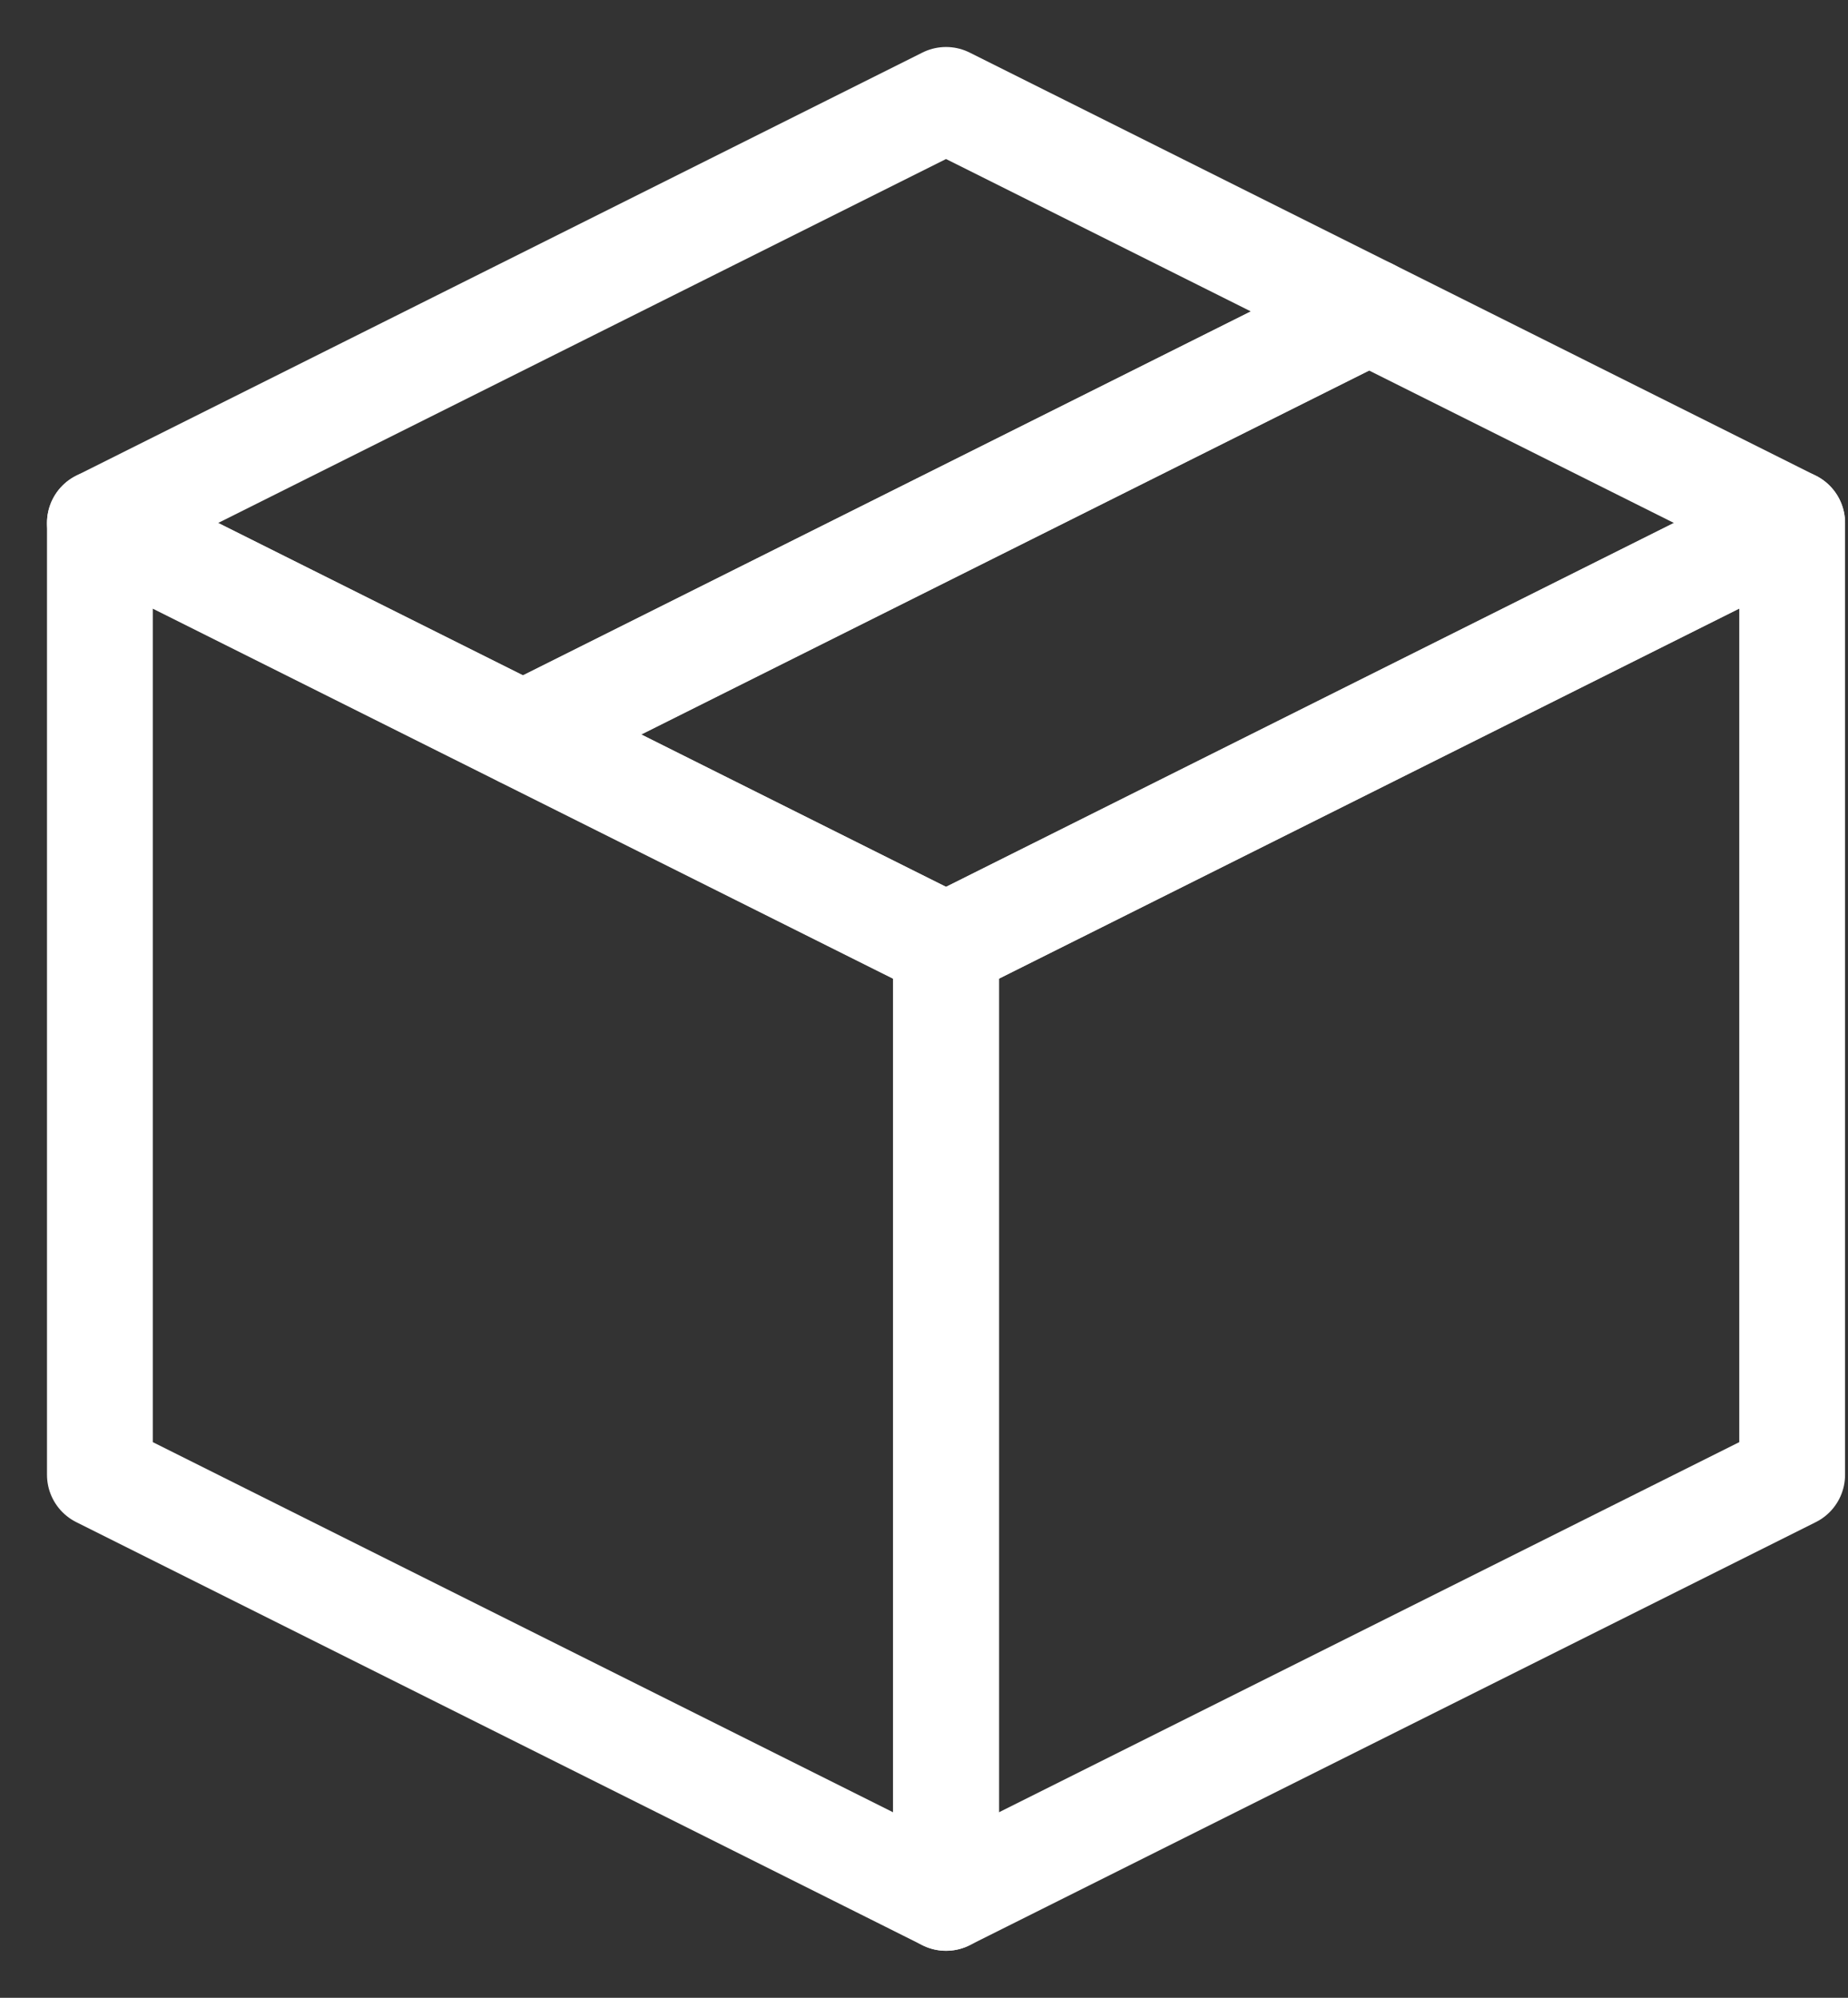 <?xml version="1.0" encoding="UTF-8"?>
<svg width="37px" height="40px" viewBox="0 0 37 40" version="1.1" xmlns="http://www.w3.org/2000/svg" xmlns:xlink="http://www.w3.org/1999/xlink">
    <rect x="0" y="0" width="37" height="40" fill="#333333" stroke="none"/>
    <title>package-close(24x24)@1x</title>
    <g id="Design" stroke="none" stroke-width="1" fill="none" fill-rule="evenodd" stroke-linecap="round" stroke-linejoin="round">
        <g id="01_Dashboard" transform="translate(-1179, -582)" stroke="#FFFFFF" stroke-width="2.118">
            <g id="Group-10" transform="translate(374, 234)">
                <g id="Group-13" transform="translate(0, 250)">
                    <g id="Group-12-Copy-6" transform="translate(769, 63)">
                        <g id="Group-11" transform="translate(24, 24)">
                            <g id="package-close(24x24)@1x" transform="translate(14, 13)">
                                <polygon id="Path" points="16.941 16.941 0 8.471 0 27.529 16.941 36"></polygon>
                                <polygon id="Path" points="16.941 36 33.882 27.529 33.882 8.471 16.941 16.941"></polygon>
                                <polygon id="Path" points="25.412 4.235 8.471 12.706 16.941 16.941 33.882 8.471"></polygon>
                                <polygon id="Path" points="25.412 4.235 8.471 12.706 0 8.471 16.941 0"></polygon>
                            </g>
                        </g>
                    </g>
                </g>
            </g>
        </g>
    </g>
</svg>